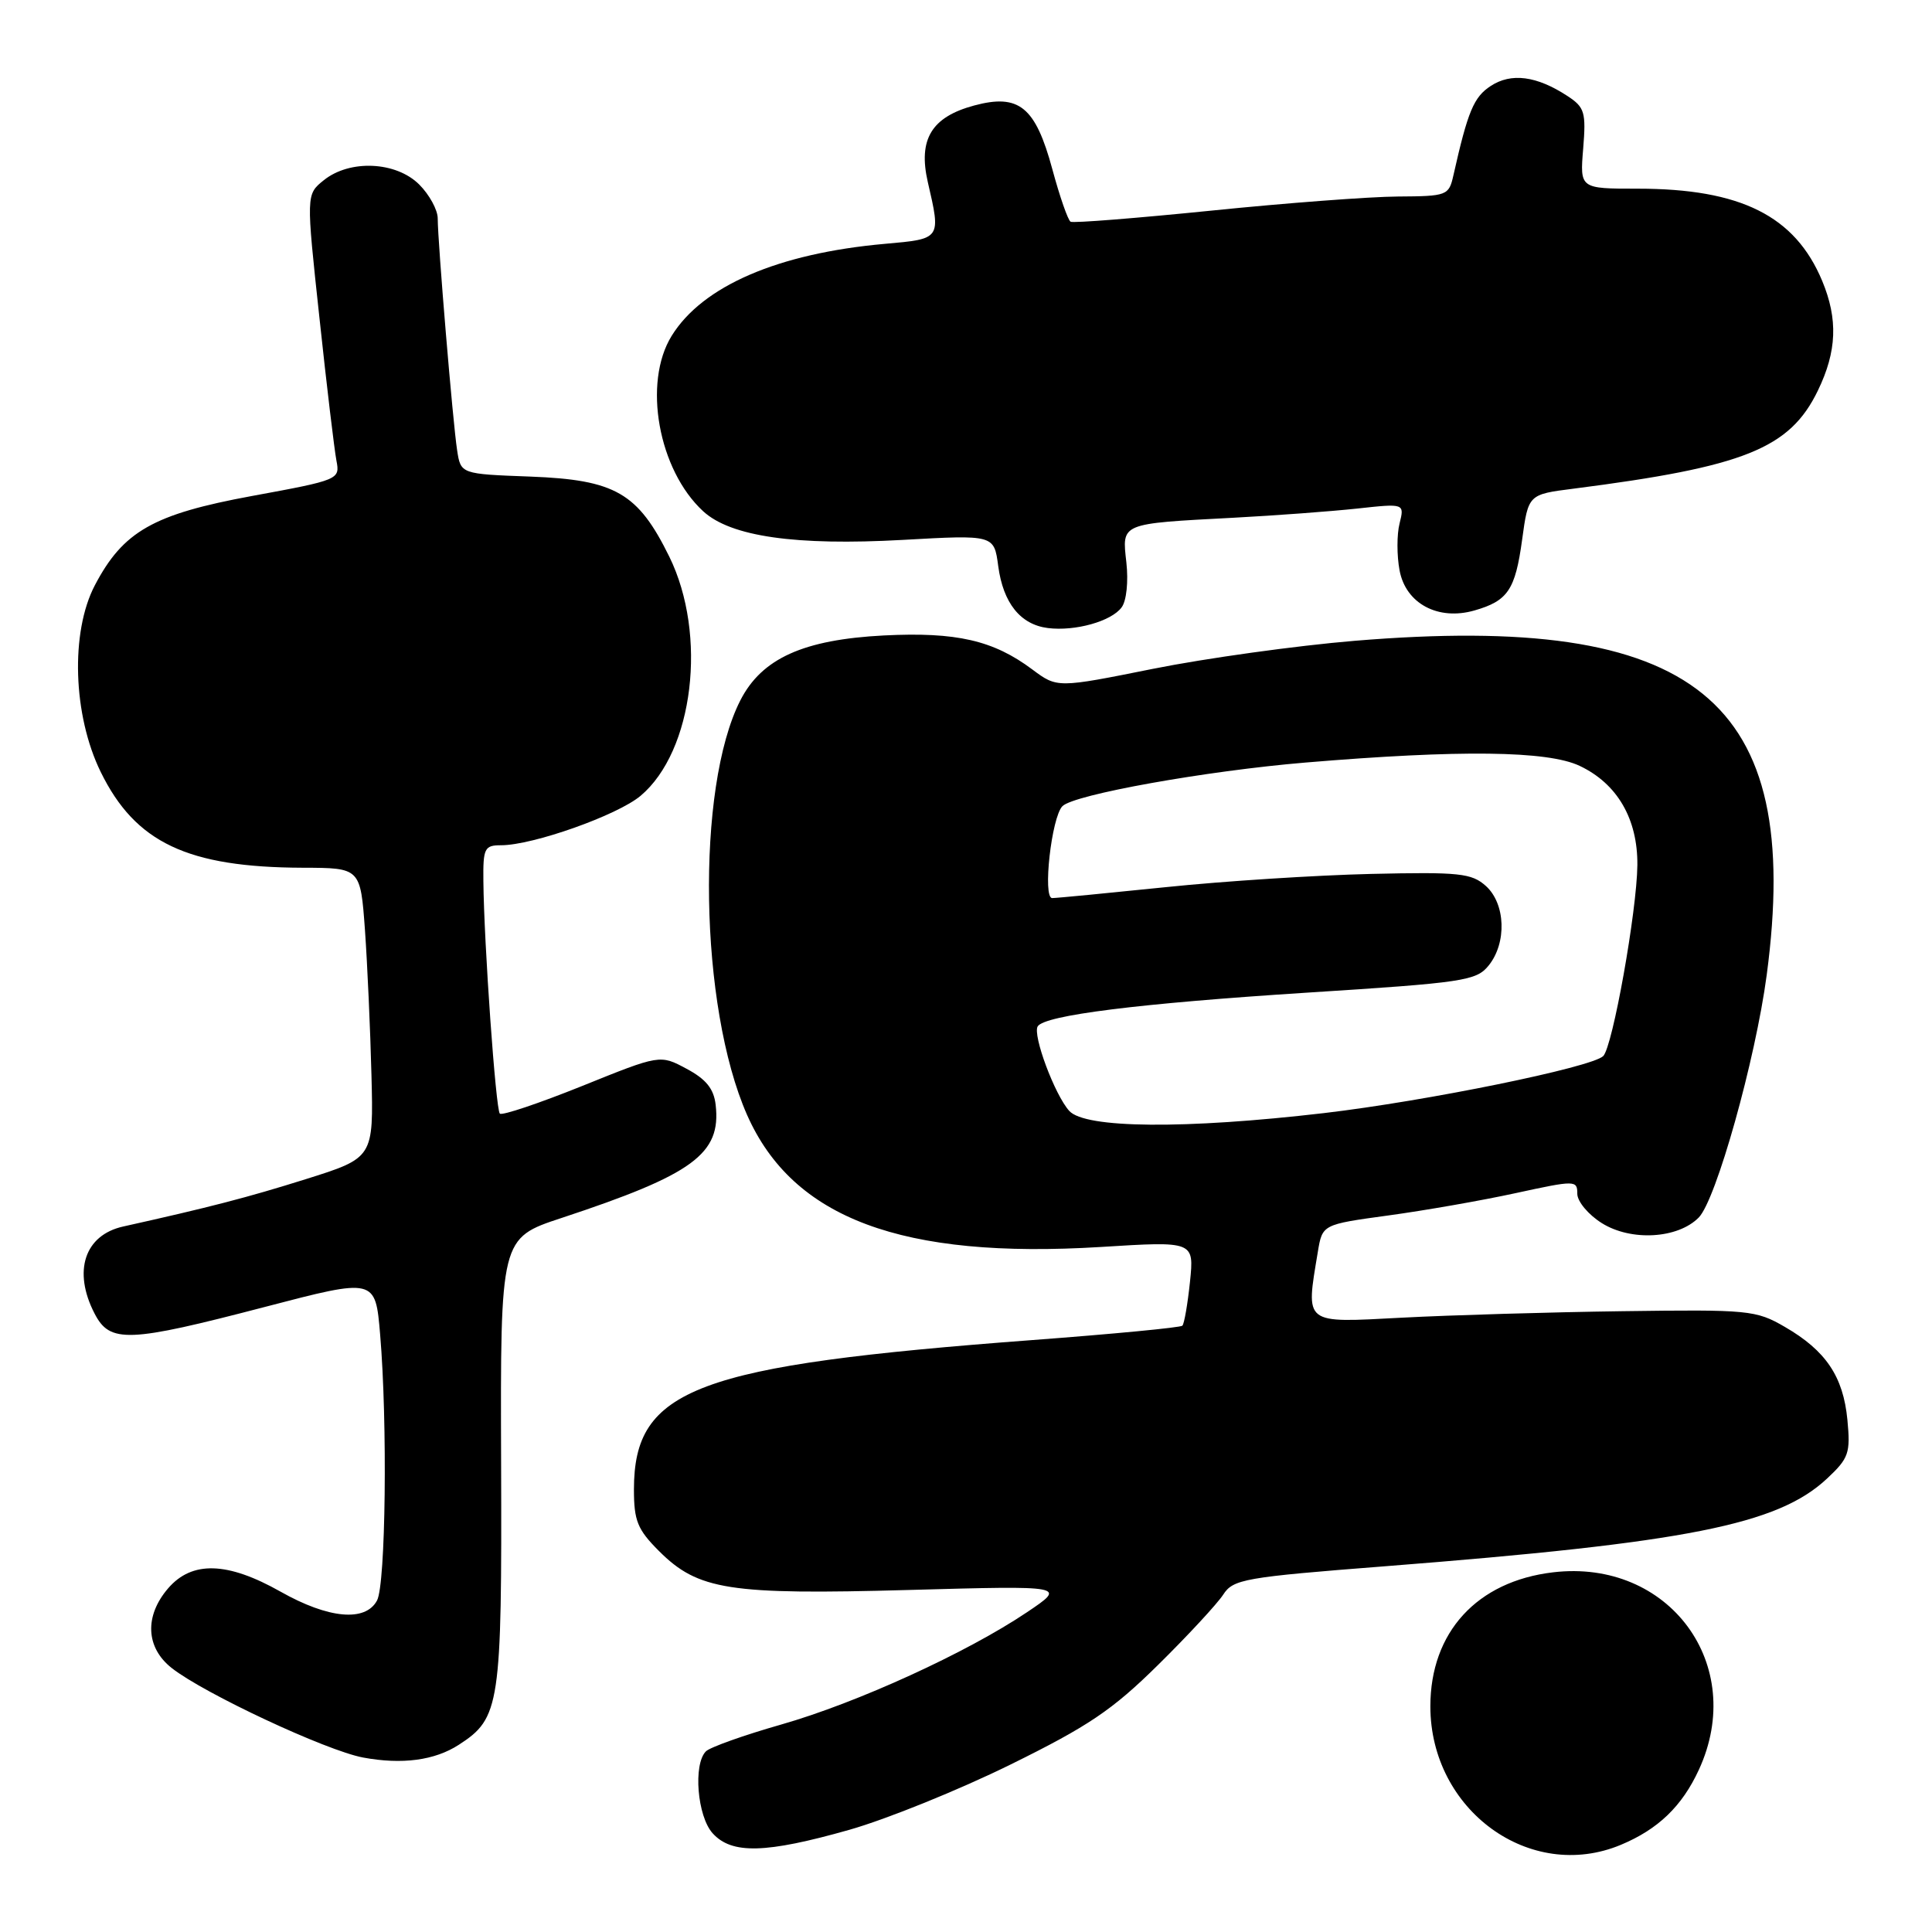 <?xml version="1.0" encoding="UTF-8" standalone="no"?>
<!DOCTYPE svg PUBLIC "-//W3C//DTD SVG 1.1//EN" "http://www.w3.org/Graphics/SVG/1.1/DTD/svg11.dtd" >
<svg xmlns="http://www.w3.org/2000/svg" xmlns:xlink="http://www.w3.org/1999/xlink" version="1.1" viewBox="0 0 256 256">
 <g >
 <path fill="currentColor"
d=" M 214.77 244.45 C 219.71 242.39 222.88 239.34 225.11 234.50 C 231.53 220.59 221.15 206.52 205.79 208.34 C 195.71 209.53 189.53 216.28 189.53 226.10 C 189.53 239.86 202.75 249.47 214.77 244.45 Z  M 112.54 242.46 C 117.47 241.06 127.06 237.18 133.86 233.83 C 144.22 228.73 147.39 226.59 153.44 220.62 C 157.41 216.71 161.29 212.51 162.08 211.30 C 163.40 209.25 164.87 208.99 183.50 207.54 C 223.55 204.41 235.55 202.03 242.08 195.93 C 244.98 193.22 245.21 192.55 244.79 188.13 C 244.24 182.39 241.93 178.96 236.50 175.82 C 232.68 173.60 231.71 173.51 215.00 173.74 C 205.38 173.87 192.21 174.26 185.75 174.60 C 172.63 175.29 173.01 175.59 174.62 165.88 C 175.22 162.25 175.22 162.25 183.92 161.06 C 188.71 160.41 196.31 159.08 200.81 158.10 C 208.76 156.37 209.00 156.38 209.00 158.18 C 209.00 159.20 210.46 160.95 212.25 162.07 C 216.13 164.50 222.32 164.14 225.09 161.33 C 227.40 158.99 232.61 140.40 234.10 129.18 C 238.96 92.63 224.80 81.15 179.50 84.91 C 171.80 85.55 159.78 87.22 152.79 88.62 C 140.09 91.17 140.09 91.17 136.79 88.71 C 131.62 84.84 126.71 83.72 117.13 84.20 C 106.46 84.75 100.94 87.24 98.10 92.80 C 92.19 104.40 92.66 133.38 98.99 147.73 C 105.06 161.45 119.52 166.85 145.87 165.23 C 158.23 164.46 158.23 164.46 157.68 169.84 C 157.37 172.79 156.92 175.41 156.67 175.66 C 156.43 175.91 147.51 176.76 136.86 177.56 C 92.18 180.92 84.01 183.97 84.00 197.35 C 84.00 201.51 84.47 202.67 87.31 205.51 C 92.50 210.70 96.58 211.34 120.41 210.68 C 141.33 210.10 141.33 210.10 136.08 213.63 C 128.13 218.98 113.57 225.64 103.51 228.51 C 98.57 229.92 94.08 231.52 93.54 232.06 C 91.83 233.77 92.39 240.67 94.43 242.92 C 96.96 245.72 101.46 245.60 112.54 242.46 Z  M 60.80 231.19 C 66.26 227.66 66.51 226.00 66.40 193.78 C 66.30 164.06 66.30 164.06 74.40 161.39 C 91.86 155.62 95.57 152.90 94.83 146.41 C 94.59 144.27 93.56 143.00 90.98 141.62 C 87.46 139.73 87.46 139.73 77.11 143.91 C 71.41 146.20 66.52 147.85 66.23 147.56 C 65.69 147.02 64.13 125.02 64.05 116.75 C 64.00 112.39 64.20 112.00 66.39 112.00 C 70.61 112.00 81.81 108.03 84.88 105.45 C 91.91 99.53 93.76 84.11 88.69 73.77 C 84.53 65.31 81.53 63.58 70.28 63.15 C 61.05 62.81 61.05 62.81 60.57 59.65 C 60.01 56.07 58.00 32.02 58.00 28.94 C 58.00 27.82 56.90 25.80 55.55 24.45 C 52.47 21.38 46.33 21.11 42.89 23.89 C 40.56 25.77 40.56 25.77 42.33 42.14 C 43.29 51.14 44.31 59.64 44.58 61.04 C 45.06 63.54 44.93 63.60 33.39 65.72 C 20.31 68.13 16.32 70.40 12.57 77.55 C 9.31 83.77 9.66 94.78 13.35 102.30 C 17.94 111.66 24.85 114.93 40.13 114.98 C 47.76 115.00 47.76 115.00 48.36 123.25 C 48.68 127.79 49.07 136.43 49.22 142.46 C 49.50 153.42 49.50 153.42 40.50 156.25 C 32.76 158.68 27.78 159.97 16.32 162.52 C 11.20 163.66 9.63 168.45 12.53 174.05 C 14.57 178.01 16.97 177.91 35.12 173.17 C 49.74 169.35 49.74 169.35 50.37 176.83 C 51.36 188.50 51.11 209.93 49.96 212.07 C 48.43 214.94 43.54 214.50 37.17 210.90 C 30.14 206.93 25.44 206.79 22.28 210.46 C 19.12 214.13 19.31 218.31 22.75 221.02 C 27.02 224.39 43.21 231.96 48.10 232.88 C 53.26 233.84 57.59 233.27 60.80 231.19 Z  M 148.62 80.48 C 149.27 79.62 149.53 77.05 149.25 74.53 C 148.66 69.27 148.36 69.40 163.50 68.60 C 169.00 68.31 176.34 67.76 179.81 67.39 C 186.11 66.70 186.11 66.70 185.45 69.36 C 185.08 70.82 185.08 73.62 185.45 75.58 C 186.27 79.98 190.56 82.27 195.37 80.89 C 199.80 79.62 200.78 78.17 201.69 71.51 C 202.51 65.51 202.51 65.51 208.51 64.75 C 231.15 61.85 237.16 59.44 240.88 51.75 C 243.40 46.55 243.56 42.29 241.45 37.22 C 237.85 28.60 230.65 25.00 216.99 25.00 C 209.34 25.00 209.34 25.00 209.78 19.69 C 210.17 14.88 209.98 14.22 207.71 12.73 C 203.62 10.05 200.25 9.61 197.53 11.39 C 195.28 12.86 194.50 14.72 192.58 23.25 C 191.98 25.91 191.74 26.00 185.23 26.04 C 181.53 26.06 170.40 26.90 160.50 27.91 C 150.60 28.91 142.21 29.58 141.86 29.38 C 141.51 29.18 140.42 26.05 139.44 22.42 C 137.20 14.15 135.03 12.38 129.08 13.98 C 123.43 15.50 121.64 18.46 122.94 24.13 C 124.69 31.70 124.73 31.65 117.25 32.31 C 103.10 33.57 93.09 37.89 89.00 44.50 C 85.15 50.72 87.23 62.28 93.18 67.75 C 96.83 71.10 105.42 72.33 119.61 71.54 C 131.72 70.86 131.72 70.86 132.27 75.01 C 132.93 79.92 135.21 82.76 138.85 83.22 C 142.46 83.67 147.26 82.33 148.62 80.48 Z  M 141.68 147.20 C 139.76 145.08 136.80 137.14 137.50 136.00 C 138.42 134.52 150.90 132.96 173.21 131.53 C 193.95 130.21 195.62 129.96 197.25 127.94 C 199.68 124.94 199.50 119.76 196.89 117.40 C 194.99 115.70 193.40 115.53 181.64 115.80 C 174.41 115.97 162.20 116.75 154.50 117.55 C 146.80 118.34 140.01 119.00 139.42 119.00 C 138.13 119.00 139.33 108.27 140.78 106.82 C 142.32 105.28 159.77 102.15 173.00 101.04 C 193.44 99.33 205.07 99.47 209.31 101.48 C 214.30 103.84 217.01 108.51 216.96 114.62 C 216.90 120.70 213.68 138.74 212.43 139.94 C 210.86 141.44 189.06 145.89 175.44 147.49 C 157.01 149.64 143.79 149.53 141.68 147.20 Z "/>
</g>
</svg>